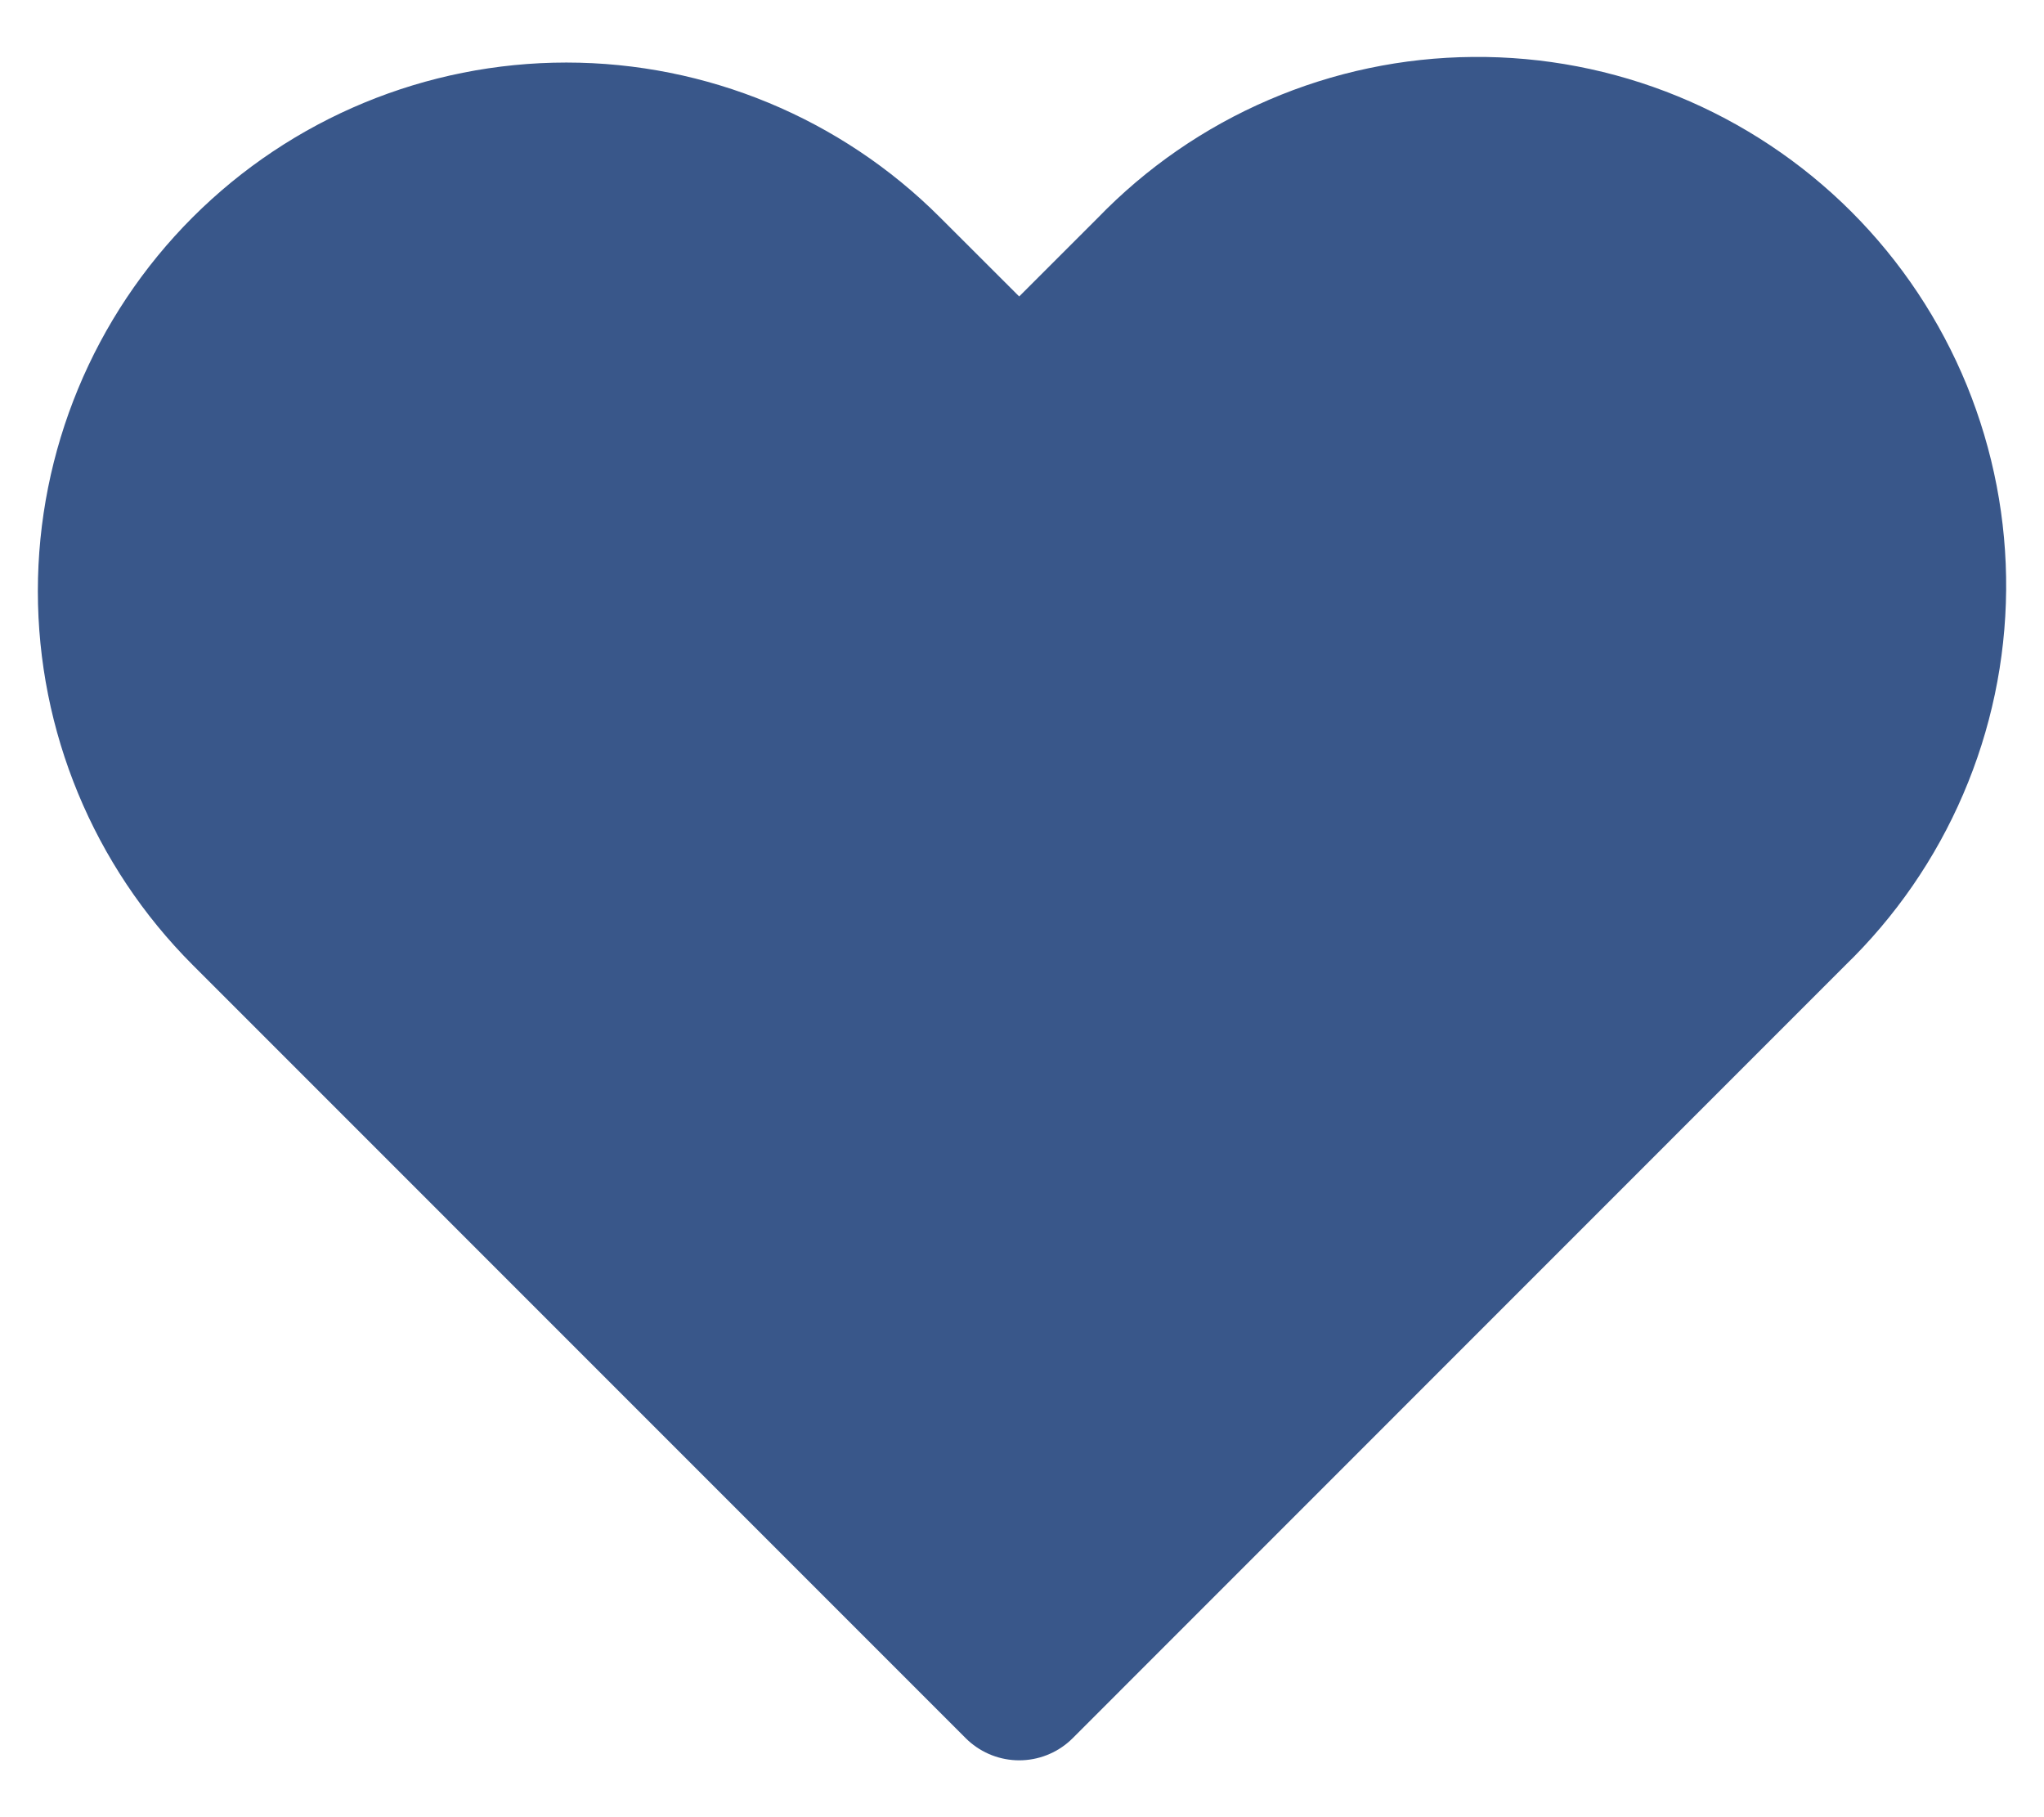 <svg width="27" height="24" viewBox="0 0 27 24" fill="none" xmlns="http://www.w3.org/2000/svg">
<path fill-rule="evenodd" clip-rule="evenodd" d="M3.251 3.578C4.373 2.456 5.894 1.826 7.481 1.826C9.067 1.826 10.588 2.456 11.71 3.578L13.463 5.329L15.215 3.578C15.767 3.006 16.427 2.55 17.157 2.237C17.887 1.923 18.672 1.758 19.466 1.752C20.26 1.745 21.048 1.896 21.783 2.197C22.518 2.498 23.186 2.942 23.748 3.503C24.31 4.065 24.754 4.733 25.055 5.468C25.355 6.203 25.507 6.991 25.5 7.785C25.493 8.58 25.328 9.364 25.014 10.094C24.701 10.824 24.245 11.484 23.674 12.036L13.463 22.249L3.251 12.036C2.13 10.914 1.5 9.393 1.5 7.807C1.5 6.221 2.13 4.699 3.251 3.578V3.578Z" fill="#39578A" stroke="#39578A" stroke-width="2" stroke-linejoin="round"/>
</svg>
